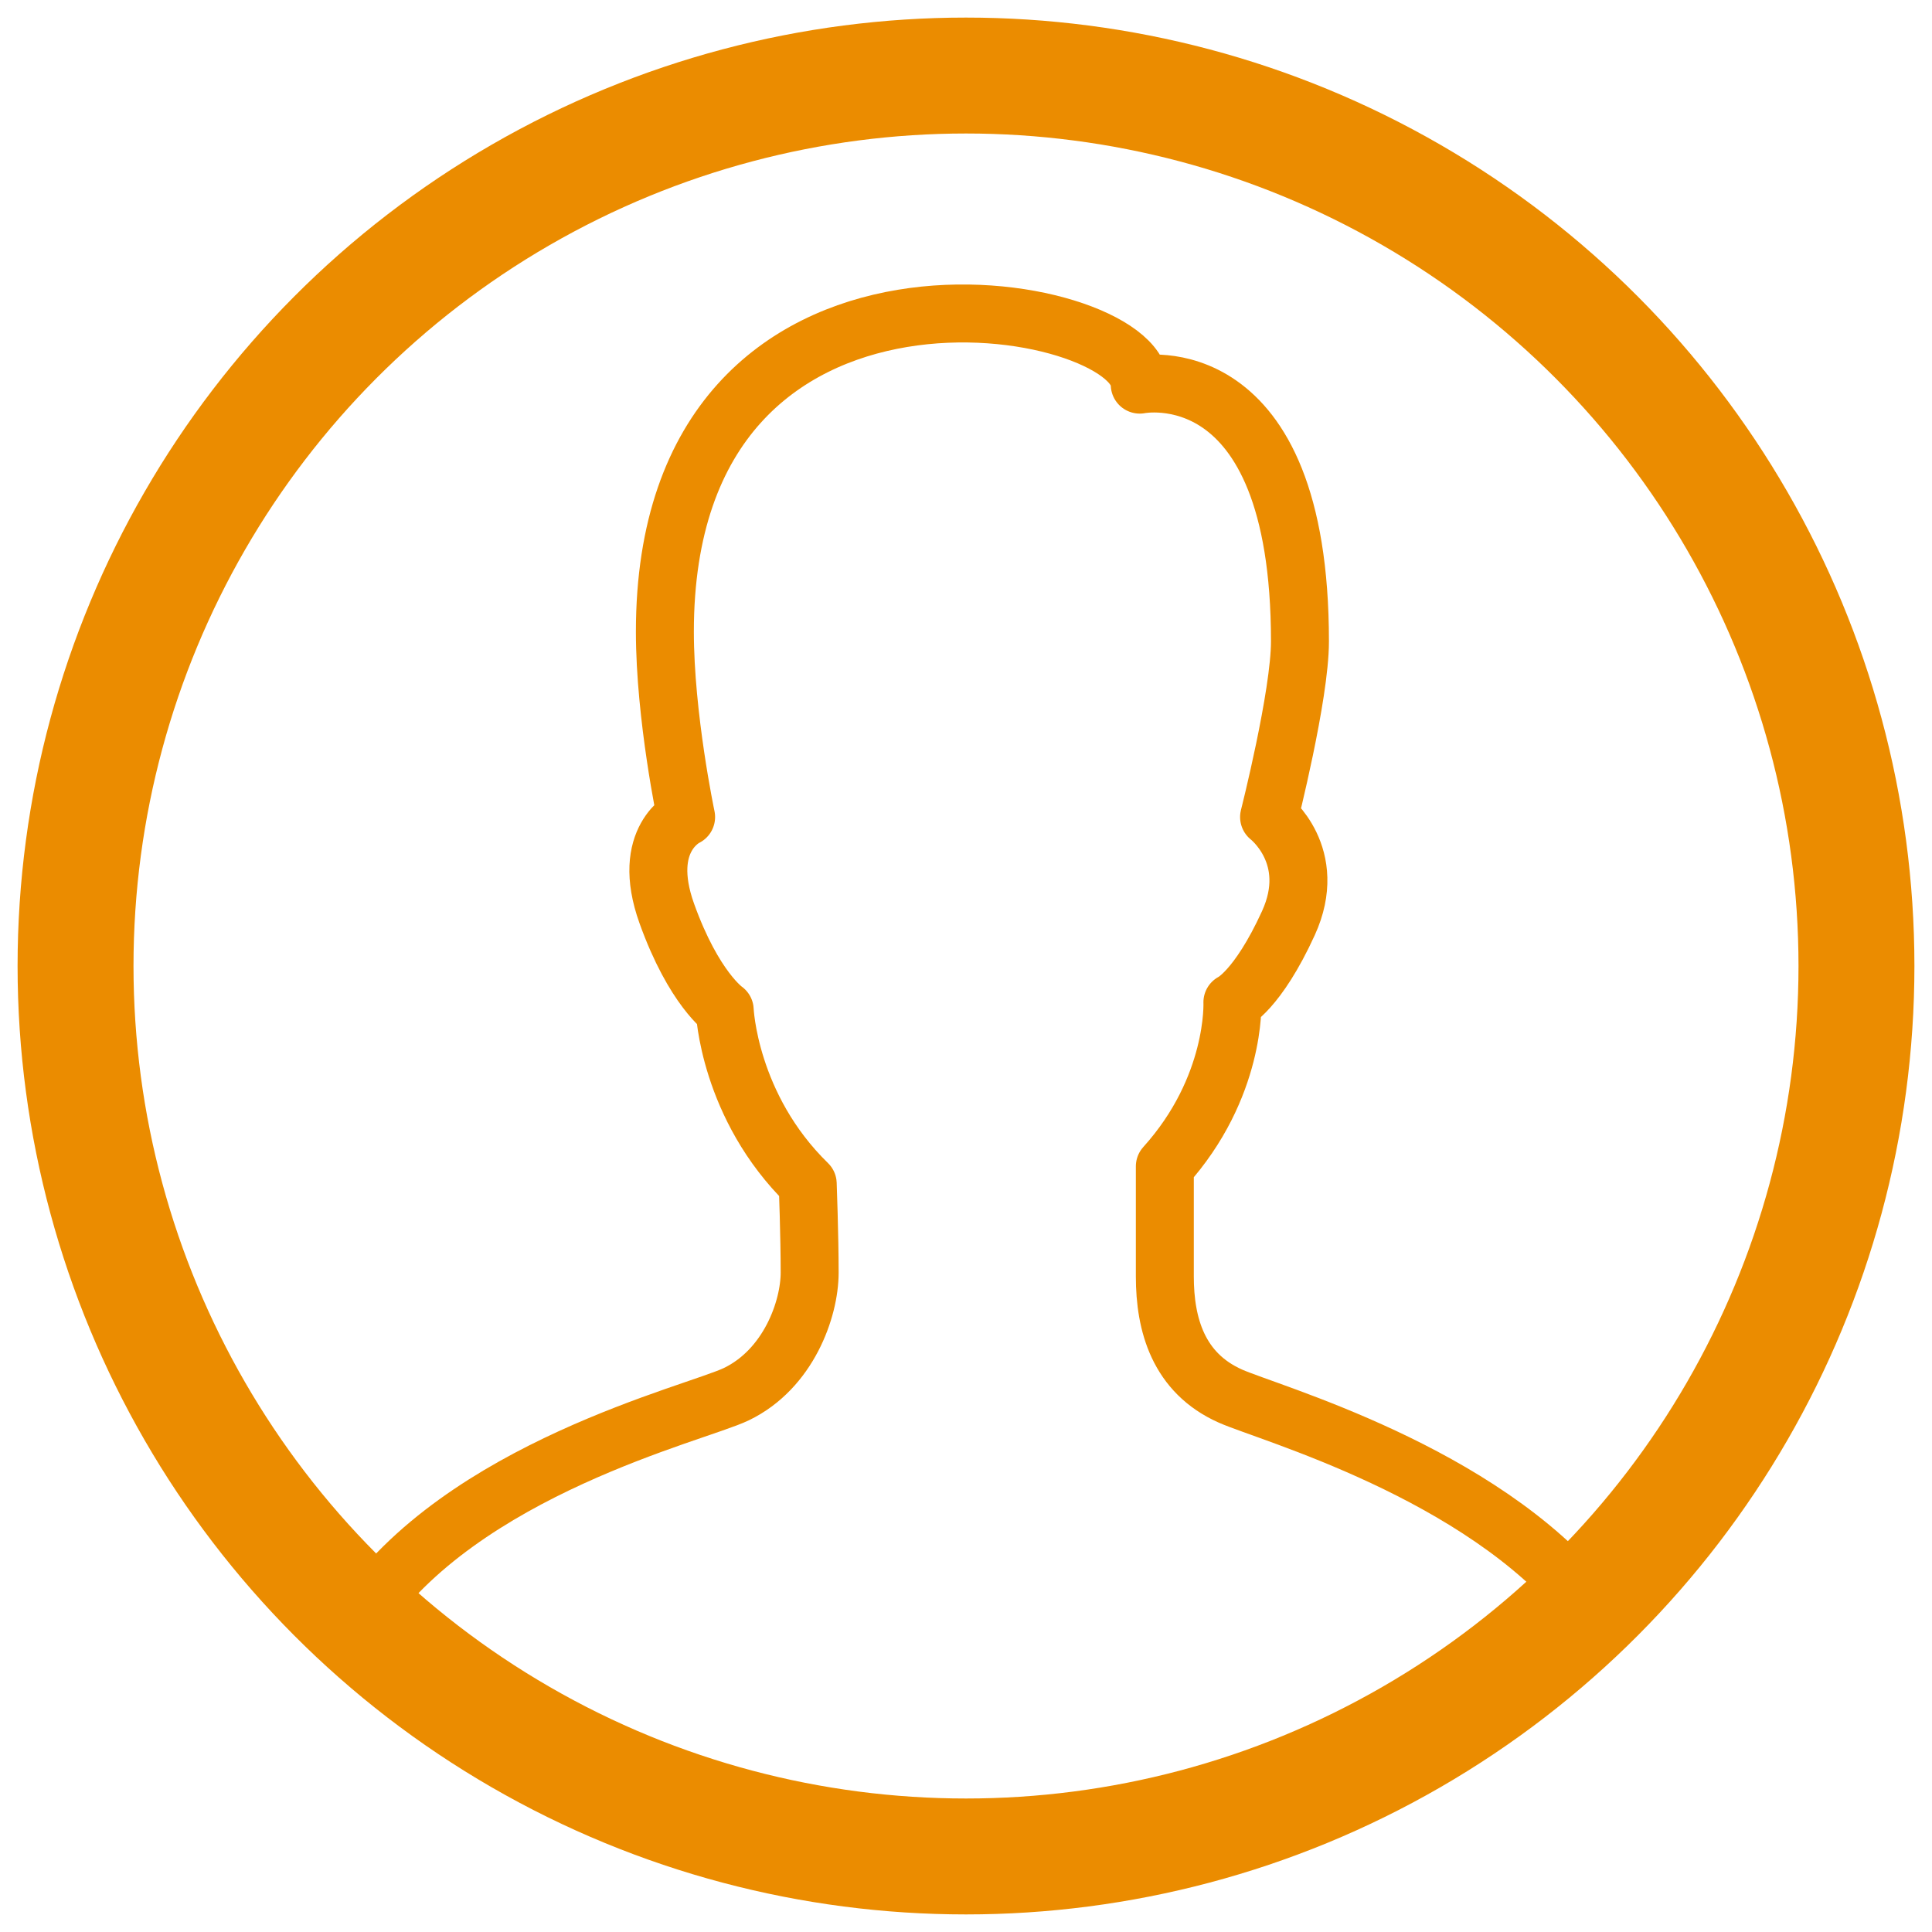 <?xml version="1.0" encoding="utf-8"?>
<!-- Generator: Adobe Illustrator 16.0.4, SVG Export Plug-In . SVG Version: 6.00 Build 0)  -->
<!DOCTYPE svg PUBLIC "-//W3C//DTD SVG 1.1//EN" "http://www.w3.org/Graphics/SVG/1.1/DTD/svg11.dtd">
<svg version="1.1" id="Layer_2" xmlns="http://www.w3.org/2000/svg" xmlns:xlink="http://www.w3.org/1999/xlink" x="0px" y="0px"
	 width="5000px" height="5000px" viewBox="0 0 5000 5000" enable-background="new 0 0 5000 5000" xml:space="preserve">
<g>
	<circle fill="none" stroke="#EB8C00" stroke-width="300" stroke-miterlimit="10" cx="2500" cy="2500" r="2304.5"/>
	<path fill="none" stroke="#EB8C00" stroke-width="150" stroke-linecap="round" stroke-linejoin="round" stroke-miterlimit="10" d="
		M4108.105,4150.66c-276.68-341.701-823.727-493.098-923.674-537.518c-134.883-59.947-169.853-184.843-169.853-309.732
		c0-124.895,0-284.755,0-284.755c184.84-204.823,174.85-424.635,174.85-424.635s64.944-29.976,144.875-204.823
		c79.933-174.85-49.955-274.763-49.955-274.763s79.929-314.729,79.929-454.608c0-749.354-414.641-664.407-414.641-664.407
		c0-220.516-1228.941-449.632-1228.941,639.431c0,219.81,54.954,479.586,54.954,479.586s-119.896,54.951-49.957,249.783
		c69.939,194.832,149.87,249.787,149.87,249.787s9.991,249.784,214.814,449.611c0,0,4.997,134.883,4.997,229.801
		c0,94.92-54.953,249.785-189.837,314.729c-105.125,50.616-710.94,192.269-973.143,581.043"/>
</g>
</svg>
